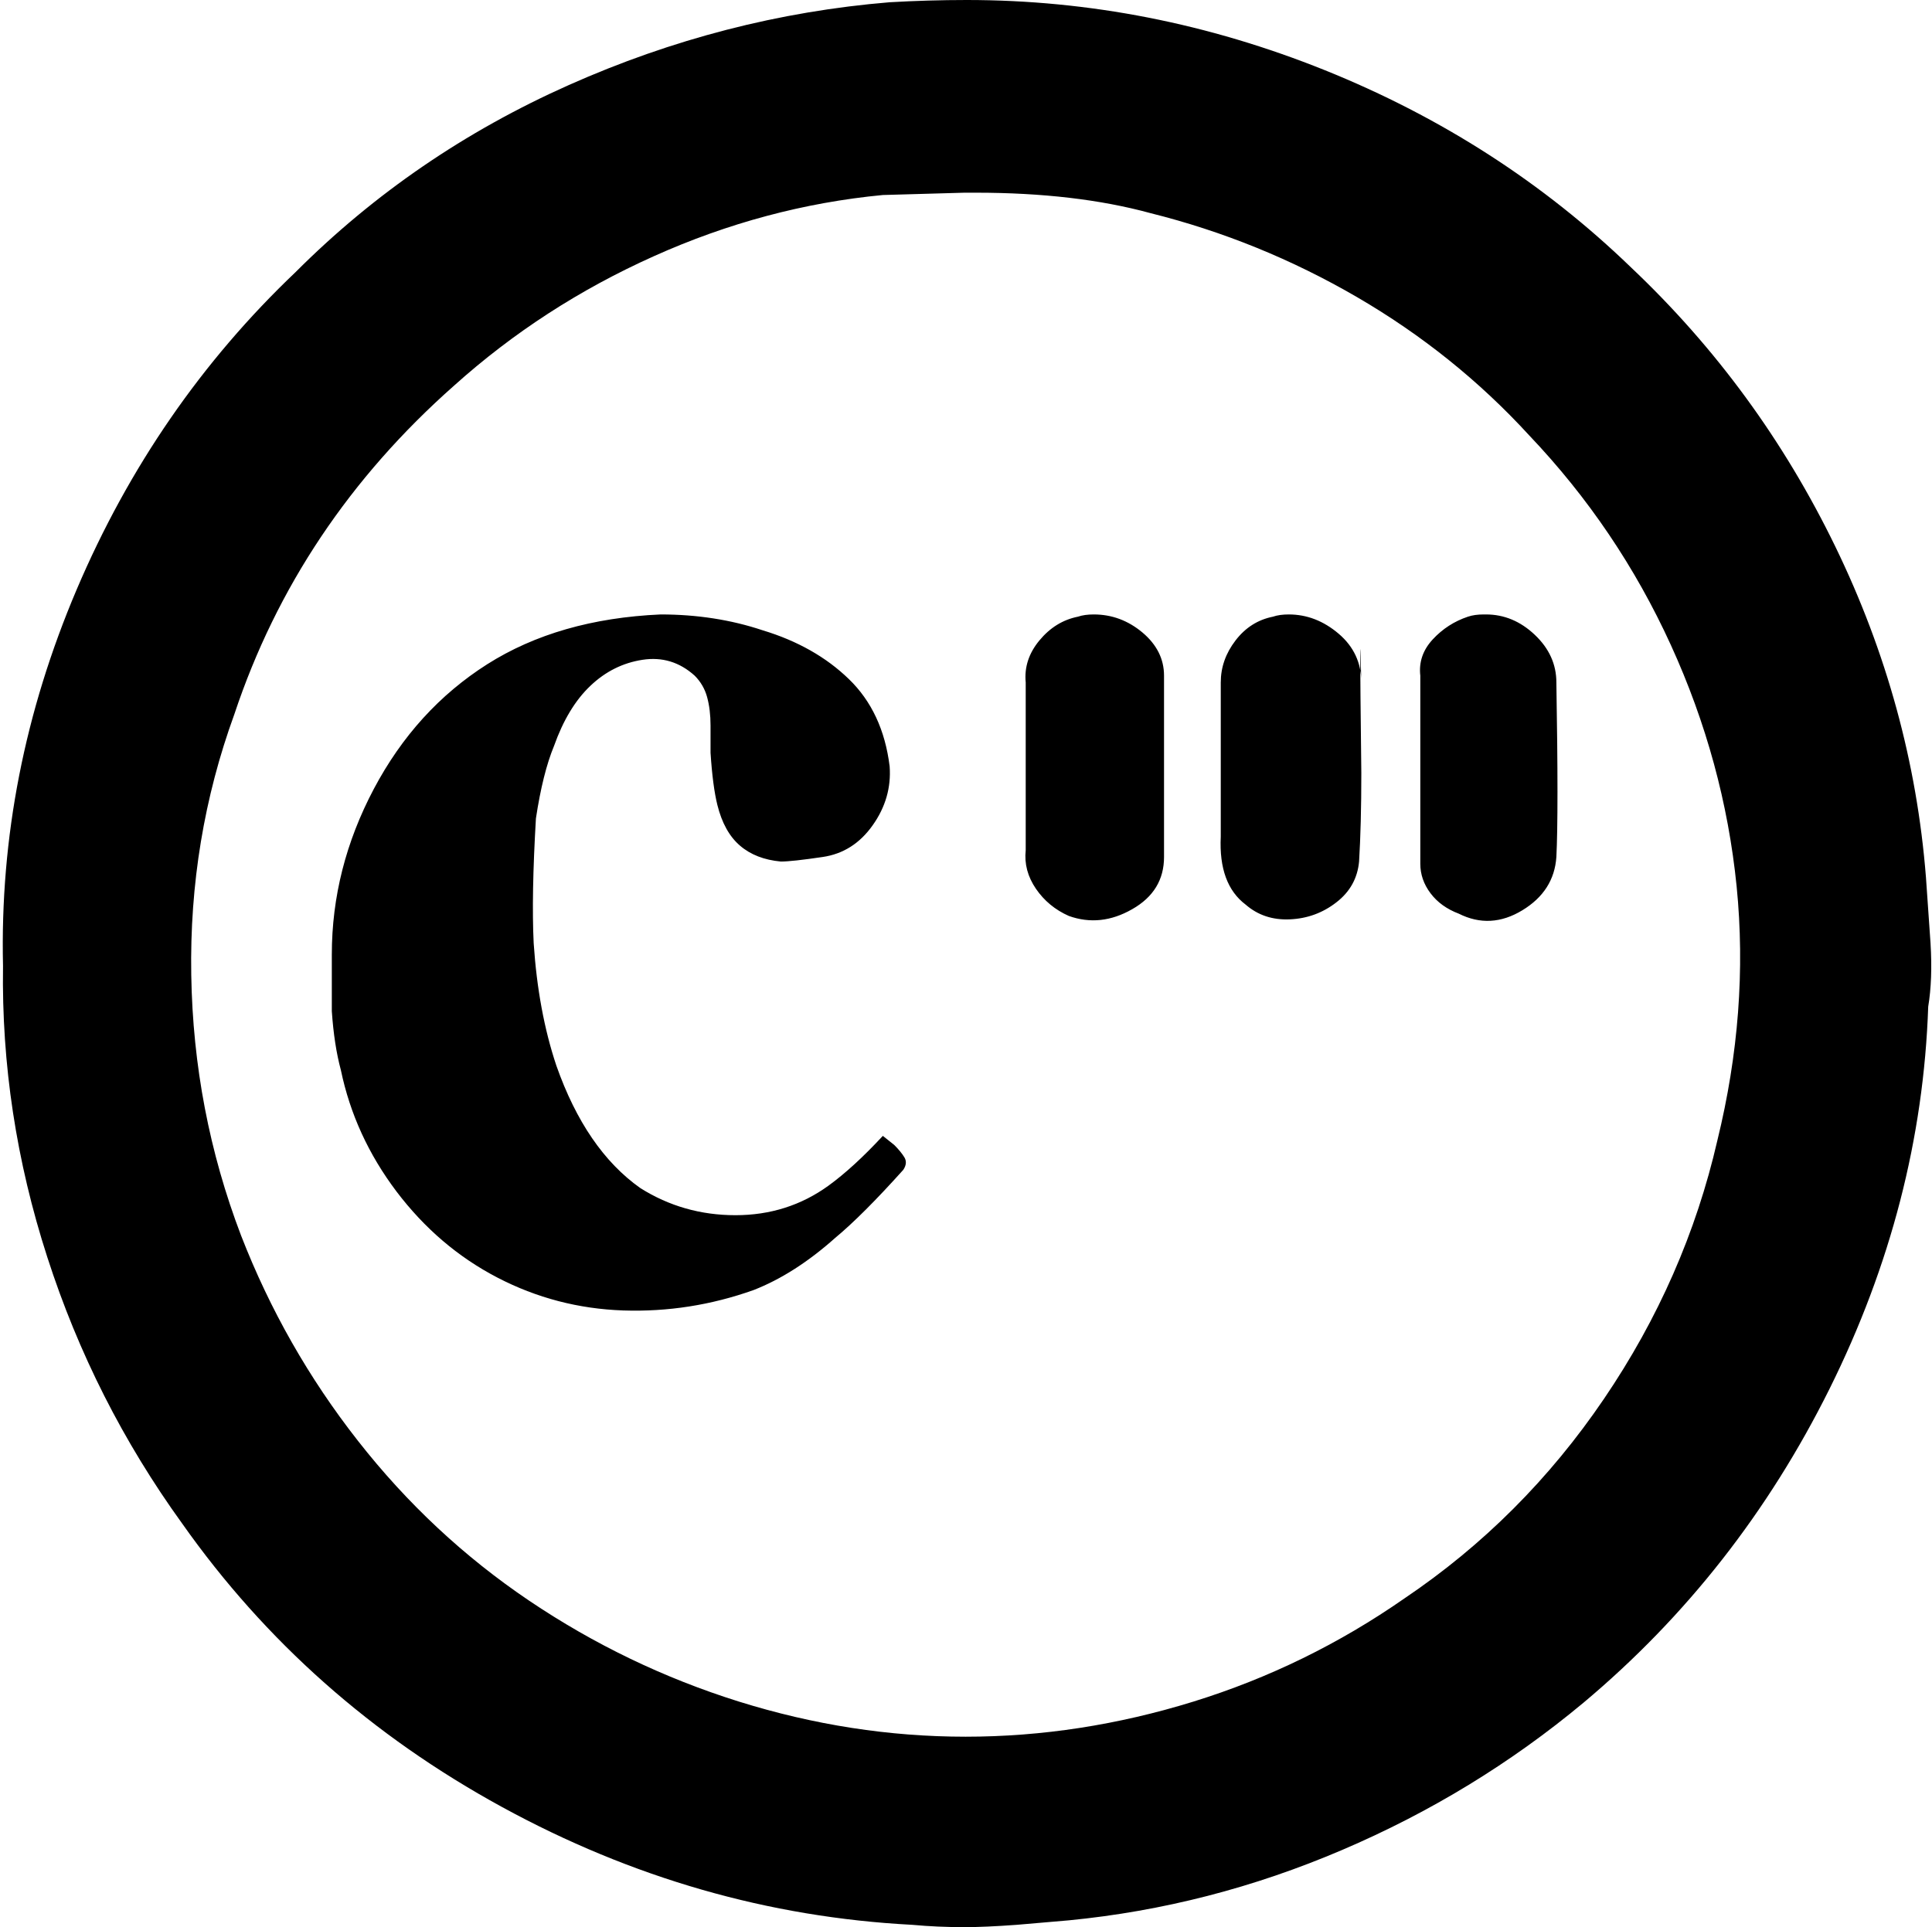<svg width="24.961" height="24.902" viewBox="2.158 -49.717 24.961 24.902" xmlns="http://www.w3.org/2000/svg"><path d="M14.648 -49.717C14.316 -49.717 13.984 -49.707 13.652 -49.688C12.227 -49.57 10.845 -49.214 9.507 -48.618C8.169 -48.022 6.992 -47.217 5.977 -46.201C4.766 -45.049 3.823 -43.682 3.149 -42.1C2.476 -40.518 2.158 -38.896 2.197 -37.236C2.178 -35.967 2.368 -34.712 2.769 -33.472C3.169 -32.231 3.75 -31.084 4.512 -30.029C5.586 -28.506 6.963 -27.285 8.643 -26.367C10.322 -25.449 12.09 -24.941 13.945 -24.844C14.16 -24.824 14.385 -24.814 14.619 -24.814C14.795 -24.814 15.02 -24.824 15.293 -24.844L15.967 -24.902C17.178 -25.02 18.354 -25.322 19.497 -25.811C20.64 -26.299 21.68 -26.934 22.617 -27.715C23.945 -28.828 25.005 -30.181 25.796 -31.772C26.587 -33.364 27.012 -35.01 27.07 -36.709C27.109 -36.943 27.119 -37.217 27.1 -37.529L27.041 -38.379C26.924 -39.863 26.533 -41.289 25.869 -42.656C25.205 -44.023 24.326 -45.225 23.232 -46.26C22.1 -47.354 20.781 -48.203 19.277 -48.809C17.773 -49.414 16.23 -49.717 14.648 -49.717ZM14.619 -47.227C14.658 -47.227 14.707 -47.227 14.766 -47.227C15.625 -47.227 16.377 -47.139 17.021 -46.963C17.959 -46.729 18.848 -46.367 19.688 -45.879C20.527 -45.391 21.27 -44.795 21.914 -44.092C22.676 -43.291 23.286 -42.388 23.745 -41.382C24.204 -40.376 24.487 -39.336 24.595 -38.262C24.702 -37.188 24.619 -36.094 24.346 -34.98C24.072 -33.789 23.584 -32.676 22.881 -31.641C22.178 -30.605 21.318 -29.746 20.303 -29.062C19.463 -28.477 18.555 -28.032 17.578 -27.729C16.602 -27.427 15.62 -27.275 14.634 -27.275C13.647 -27.275 12.671 -27.427 11.704 -27.729C10.737 -28.032 9.834 -28.467 8.994 -29.033C8.154 -29.6 7.417 -30.288 6.782 -31.099C6.147 -31.909 5.645 -32.793 5.273 -33.75C4.863 -34.824 4.648 -35.947 4.629 -37.119C4.609 -38.291 4.795 -39.414 5.186 -40.488C5.732 -42.129 6.68 -43.545 8.027 -44.736C8.789 -45.42 9.648 -45.977 10.605 -46.406C11.562 -46.836 12.549 -47.1 13.564 -47.197ZM18.809 -41.777C18.73 -41.777 18.662 -41.768 18.604 -41.748C18.408 -41.709 18.247 -41.606 18.12 -41.44C17.993 -41.274 17.93 -41.094 17.93 -40.898L17.93 -38.906C17.91 -38.496 18.018 -38.203 18.252 -38.027C18.408 -37.891 18.599 -37.827 18.823 -37.837C19.048 -37.847 19.248 -37.92 19.424 -38.057C19.6 -38.193 19.697 -38.369 19.717 -38.584C19.736 -38.896 19.746 -39.277 19.746 -39.727C19.727 -41.348 19.727 -41.738 19.746 -40.898C19.746 -41.152 19.648 -41.362 19.453 -41.528C19.258 -41.694 19.043 -41.777 18.809 -41.777ZM21.357 -41.777C21.338 -41.777 21.328 -41.777 21.328 -41.777C21.25 -41.777 21.182 -41.768 21.123 -41.748C20.947 -41.689 20.796 -41.592 20.669 -41.455C20.542 -41.318 20.488 -41.162 20.508 -40.986L20.508 -38.555C20.508 -38.418 20.552 -38.291 20.64 -38.174C20.728 -38.057 20.85 -37.969 21.006 -37.91C21.279 -37.773 21.553 -37.788 21.826 -37.954C22.1 -38.12 22.246 -38.35 22.266 -38.643C22.285 -39.014 22.285 -39.766 22.266 -40.898C22.266 -41.133 22.173 -41.338 21.987 -41.514C21.802 -41.689 21.592 -41.777 21.357 -41.777ZM16.289 -41.777C16.211 -41.777 16.143 -41.768 16.084 -41.748C15.889 -41.709 15.723 -41.606 15.586 -41.44C15.449 -41.274 15.391 -41.094 15.41 -40.898L15.41 -38.73C15.391 -38.555 15.435 -38.389 15.542 -38.232C15.649 -38.076 15.791 -37.959 15.967 -37.881C16.24 -37.783 16.514 -37.812 16.787 -37.969C17.061 -38.125 17.197 -38.35 17.197 -38.643C17.197 -39.443 17.197 -40.225 17.197 -40.986C17.197 -41.201 17.104 -41.387 16.919 -41.543C16.733 -41.699 16.523 -41.777 16.289 -41.777ZM10.693 -41.777C9.814 -41.738 9.067 -41.523 8.452 -41.133C7.837 -40.742 7.349 -40.205 6.987 -39.521C6.626 -38.838 6.445 -38.125 6.445 -37.383L6.445 -36.65C6.465 -36.357 6.504 -36.104 6.562 -35.889C6.68 -35.322 6.919 -34.8 7.28 -34.321C7.642 -33.843 8.076 -33.472 8.584 -33.208C9.092 -32.944 9.634 -32.803 10.21 -32.783C10.786 -32.764 11.348 -32.852 11.895 -33.047C12.246 -33.184 12.598 -33.408 12.949 -33.721C13.184 -33.916 13.477 -34.209 13.828 -34.6C13.867 -34.658 13.872 -34.712 13.843 -34.761C13.813 -34.81 13.77 -34.863 13.711 -34.922L13.564 -35.039C13.311 -34.766 13.076 -34.551 12.861 -34.395C12.51 -34.141 12.109 -34.014 11.66 -34.014C11.211 -34.014 10.801 -34.131 10.43 -34.365C9.961 -34.697 9.6 -35.225 9.346 -35.947C9.189 -36.416 9.092 -36.943 9.053 -37.529C9.033 -37.939 9.043 -38.477 9.082 -39.141C9.141 -39.531 9.219 -39.844 9.316 -40.078C9.434 -40.41 9.59 -40.669 9.785 -40.854C9.98 -41.04 10.205 -41.152 10.459 -41.191C10.713 -41.23 10.938 -41.162 11.133 -40.986C11.211 -40.908 11.265 -40.815 11.294 -40.708C11.323 -40.601 11.338 -40.479 11.338 -40.342L11.338 -39.99C11.357 -39.697 11.387 -39.473 11.426 -39.316C11.484 -39.082 11.582 -38.906 11.719 -38.789C11.855 -38.672 12.031 -38.604 12.246 -38.584C12.344 -38.584 12.524 -38.604 12.788 -38.643C13.052 -38.682 13.267 -38.818 13.433 -39.053C13.599 -39.287 13.672 -39.541 13.652 -39.814C13.594 -40.283 13.418 -40.659 13.125 -40.942C12.832 -41.226 12.461 -41.436 12.012 -41.572C11.602 -41.709 11.162 -41.777 10.693 -41.777ZM10.693 -41.777"></path></svg>